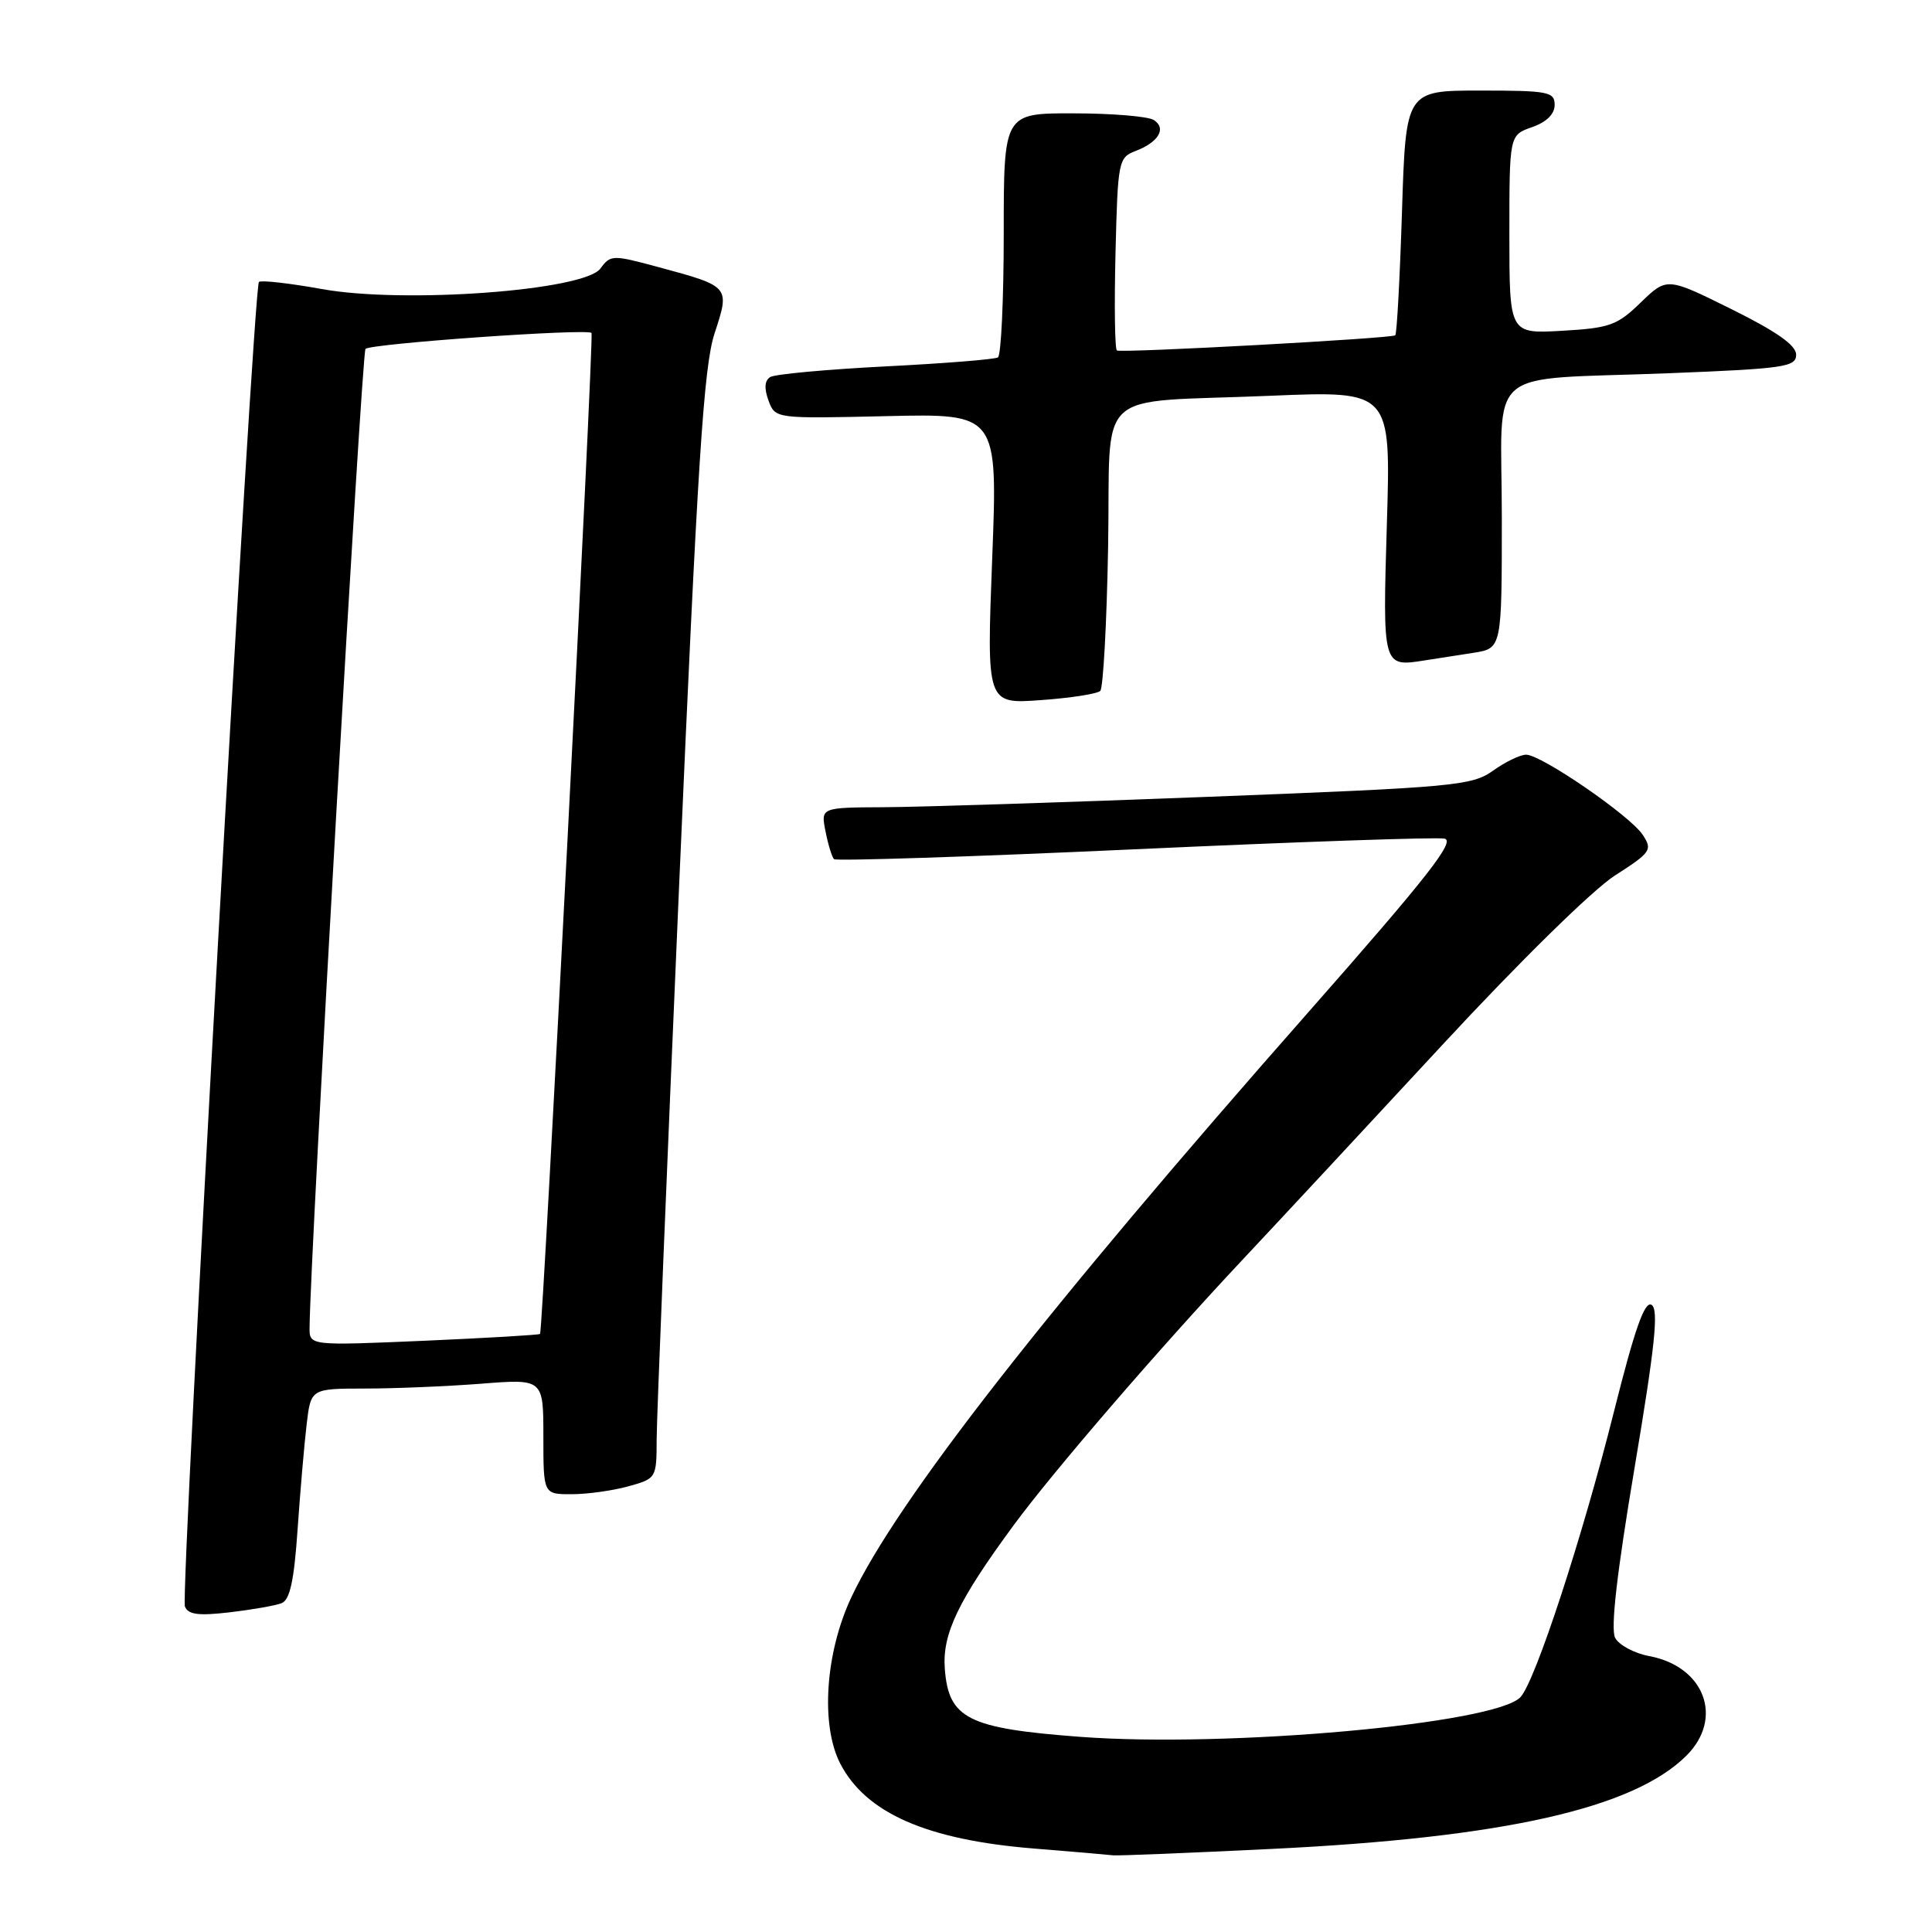<?xml version="1.0" encoding="UTF-8" standalone="no"?>
<!DOCTYPE svg PUBLIC "-//W3C//DTD SVG 1.1//EN" "http://www.w3.org/Graphics/SVG/1.1/DTD/svg11.dtd" >
<svg xmlns="http://www.w3.org/2000/svg" xmlns:xlink="http://www.w3.org/1999/xlink" version="1.1" viewBox="0 0 256 256">
 <g >
 <path fill="currentColor"
d=" M 168.53 244.99 C 199.24 243.50 216.47 239.62 223.48 232.61 C 228.43 227.66 225.86 220.81 218.53 219.44 C 216.56 219.07 214.53 217.99 214.02 217.03 C 213.39 215.86 214.23 208.52 216.59 194.48 C 219.30 178.33 219.81 173.50 218.84 172.90 C 217.93 172.34 216.62 176.05 213.86 187.04 C 209.66 203.77 203.43 222.79 201.47 224.88 C 198.14 228.42 162.70 231.61 143.13 230.14 C 128.23 229.02 125.68 227.73 125.19 221.09 C 124.85 216.50 126.96 212.10 134.30 202.12 C 139.53 195.01 153.50 178.80 164.58 166.99 C 169.49 161.76 181.46 148.89 191.18 138.39 C 201.30 127.46 211.04 117.90 213.97 116.02 C 218.77 112.94 218.99 112.62 217.67 110.62 C 216.01 108.09 204.23 100.00 202.22 100.00 C 201.44 100.00 199.47 100.95 197.83 102.12 C 195.04 104.11 192.74 104.32 160.18 105.58 C 141.10 106.32 121.73 106.94 117.12 106.96 C 108.75 107.00 108.75 107.00 109.39 110.18 C 109.73 111.92 110.24 113.57 110.51 113.84 C 110.78 114.11 128.66 113.53 150.25 112.54 C 171.84 111.55 190.35 110.91 191.40 111.12 C 192.90 111.42 189.15 116.20 173.40 134.08 C 138.56 173.61 118.84 198.86 112.82 211.62 C 109.35 218.98 108.71 228.60 111.34 233.69 C 114.73 240.25 122.84 243.80 137.00 244.94 C 142.22 245.36 146.95 245.77 147.50 245.84 C 148.05 245.91 157.51 245.53 168.53 244.99 Z  M 37.31 212.43 C 38.41 212.01 38.97 209.45 39.43 202.68 C 39.78 197.63 40.32 191.36 40.63 188.75 C 41.19 184.00 41.19 184.00 48.34 183.99 C 52.28 183.99 59.21 183.70 63.75 183.35 C 72.00 182.70 72.00 182.70 72.00 190.35 C 72.00 198.00 72.00 198.00 75.75 197.99 C 77.81 197.99 81.19 197.52 83.25 196.95 C 86.97 195.92 87.00 195.86 87.01 190.70 C 87.02 187.84 88.36 154.90 89.98 117.50 C 92.43 61.24 93.24 48.58 94.68 44.19 C 96.73 37.93 96.76 37.97 87.24 35.39 C 81.16 33.75 80.90 33.75 79.56 35.58 C 77.42 38.51 53.53 40.27 42.64 38.30 C 38.32 37.52 34.57 37.10 34.31 37.36 C 33.56 38.10 23.89 211.27 24.50 212.86 C 24.92 213.95 26.29 214.12 30.44 213.64 C 33.40 213.29 36.50 212.75 37.31 212.43 Z  M 145.79 91.55 C 146.18 91.16 146.65 82.58 146.83 72.48 C 147.21 50.92 144.49 53.45 168.40 52.44 C 184.30 51.78 184.30 51.78 183.77 69.33 C 183.20 88.41 183.19 88.39 188.76 87.51 C 190.27 87.28 193.19 86.82 195.25 86.50 C 199.00 85.91 199.00 85.91 199.00 68.53 C 199.00 48.08 196.25 50.44 221.25 49.45 C 236.43 48.85 238.00 48.62 238.00 47.00 C 238.00 45.75 235.41 43.93 229.44 40.97 C 220.88 36.73 220.88 36.73 217.41 40.08 C 214.29 43.12 213.29 43.47 206.98 43.83 C 200.00 44.23 200.00 44.23 200.00 31.06 C 200.00 17.90 200.00 17.90 203.00 16.85 C 204.92 16.18 206.00 15.12 206.00 13.90 C 206.00 12.16 205.16 12.00 196.14 12.00 C 186.28 12.00 186.28 12.00 185.77 28.04 C 185.49 36.86 185.09 44.23 184.88 44.43 C 184.43 44.84 148.73 46.79 148.00 46.44 C 147.72 46.30 147.64 40.51 147.81 33.55 C 148.11 21.34 148.20 20.88 150.46 20.01 C 153.52 18.85 154.61 17.00 152.88 15.90 C 152.12 15.42 147.34 15.02 142.25 15.02 C 133.00 15.00 133.00 15.00 133.00 30.94 C 133.00 39.71 132.65 47.10 132.23 47.36 C 131.80 47.62 125.09 48.16 117.32 48.55 C 109.54 48.95 102.67 49.58 102.06 49.96 C 101.31 50.42 101.24 51.47 101.83 53.07 C 102.72 55.48 102.72 55.48 117.47 55.14 C 132.21 54.80 132.21 54.80 131.47 74.04 C 130.73 93.29 130.73 93.29 137.90 92.77 C 141.85 92.49 145.39 91.94 145.79 91.55 Z  M 41.02 175.91 C 41.10 166.21 47.93 46.74 48.43 46.23 C 49.14 45.53 77.87 43.50 78.38 44.12 C 78.72 44.53 71.94 176.33 71.56 176.75 C 71.43 176.89 64.51 177.29 56.17 177.66 C 41.00 178.31 41.00 178.31 41.02 175.91 Z "/>
</g>
</svg>